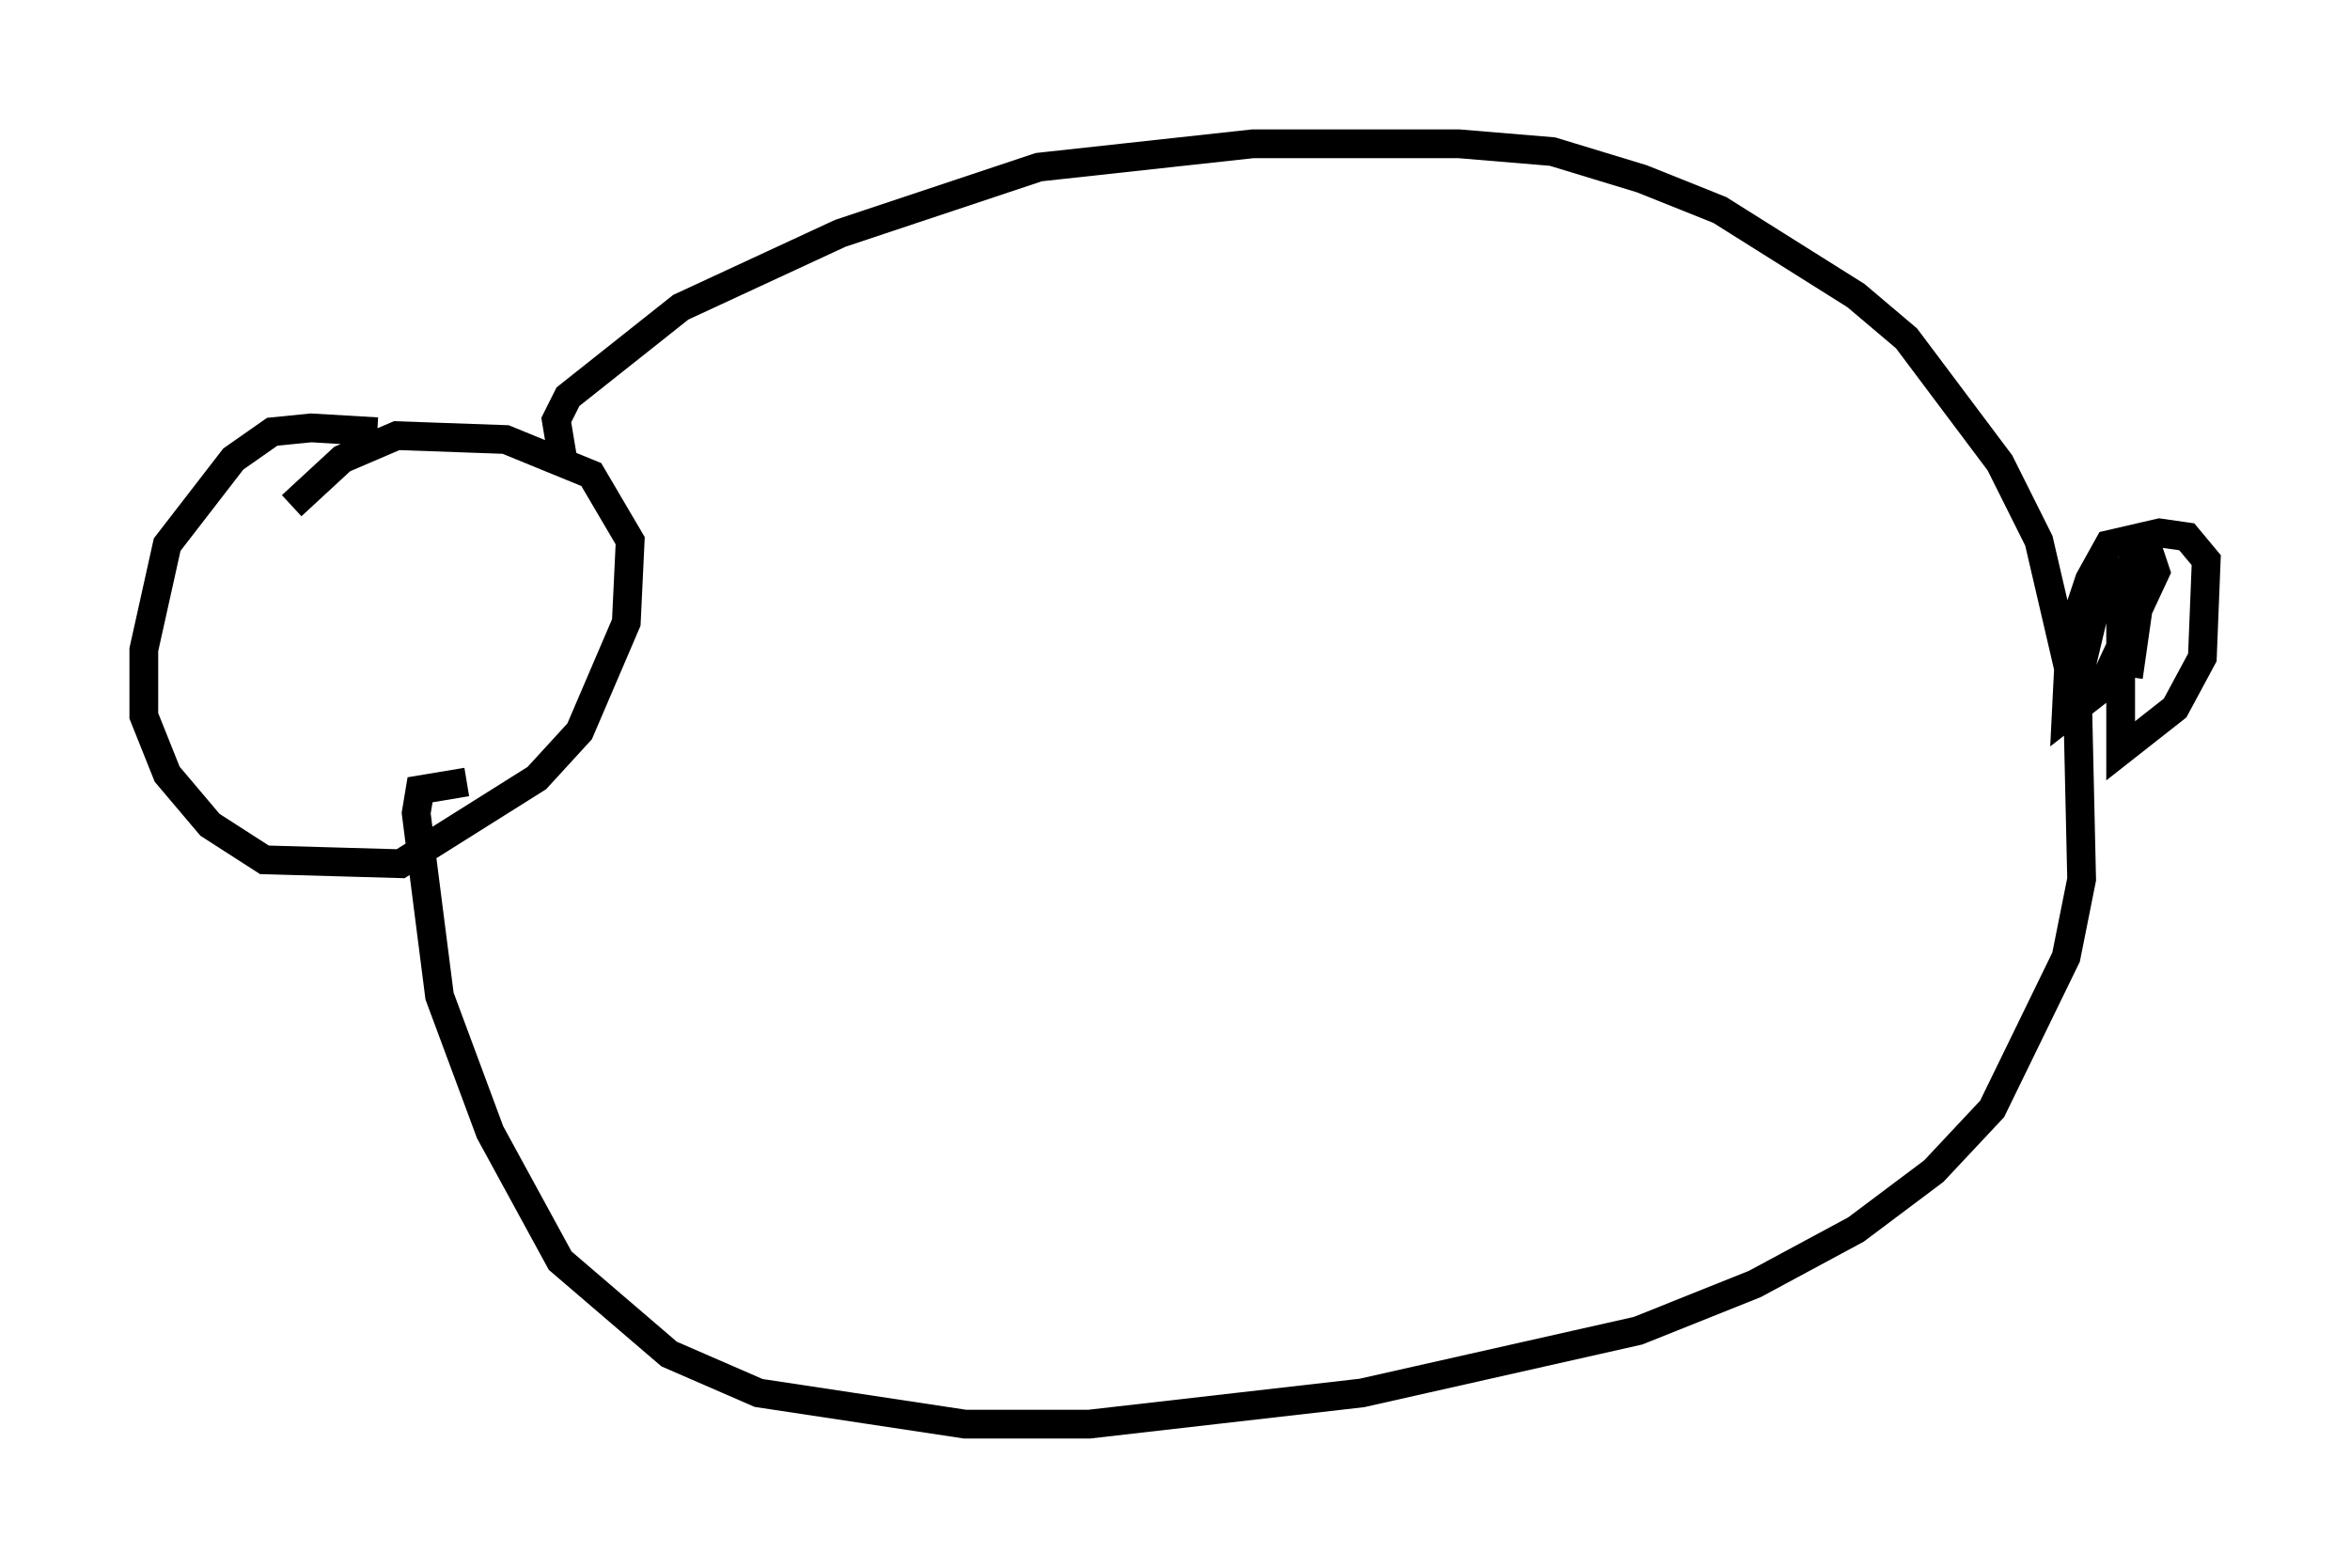 <?xml version="1.0" encoding="utf-8" ?>
<svg baseProfile="full" height="54.519" version="1.1" width="81.718" xmlns="http://www.w3.org/2000/svg" xmlns:ev="http://www.w3.org/2001/xml-events" xmlns:xlink="http://www.w3.org/1999/xlink"><defs /><rect fill="white" height="54.519" width="81.718" x="0" y="0" /><path d="M14.202, 15.825 m-1.083, -0.812 l-2.3, -0.135 -1.353, 0.135 l-1.353, 0.947 -2.3, 2.977 l-0.812, 3.654 0.0, 2.3 l0.812, 2.03 1.488, 1.759 l1.894, 1.218 4.736, 0.135 l4.736, -2.977 1.488, -1.624 l1.624, -3.789 0.135, -2.842 l-1.353, -2.3 -2.977, -1.218 l-3.789, -0.135 -1.894, 0.812 l-1.759, 1.624 m9.472, -1.353 l-0.271, -1.624 0.406, -0.812 l3.924, -3.112 5.548, -2.571 l6.901, -2.3 7.442, -0.812 l7.172, 0.0 3.248, 0.271 l3.112, 0.947 2.706, 1.083 l4.736, 2.977 1.759, 1.488 l3.248, 4.33 1.353, 2.706 l1.353, 5.819 0.135, 5.954 l-0.541, 2.706 -2.571, 5.277 l-2.03, 2.165 -2.706, 2.03 l-3.518, 1.894 -4.059, 1.624 l-9.607, 2.165 -9.472, 1.083 l-4.33, 0.0 -7.172, -1.083 l-3.112, -1.353 -3.789, -3.248 l-2.436, -4.465 -1.759, -4.736 l-0.812, -6.36 0.135, -0.812 l1.624, -0.271 m56.021, -3.518 l0.677, -2.842 1.759, -1.759 l0.271, 0.812 -1.894, 4.059 l-1.218, 0.947 0.135, -2.706 l0.677, -2.03 0.677, -1.218 l1.759, -0.406 0.947, 0.135 l0.677, 0.812 -0.135, 3.383 l-0.947, 1.759 -1.894, 1.488 l0.0, -4.601 0.812, -1.759 l-0.541, 3.789 " fill="none" stroke="black" stroke-width="1" /></svg>